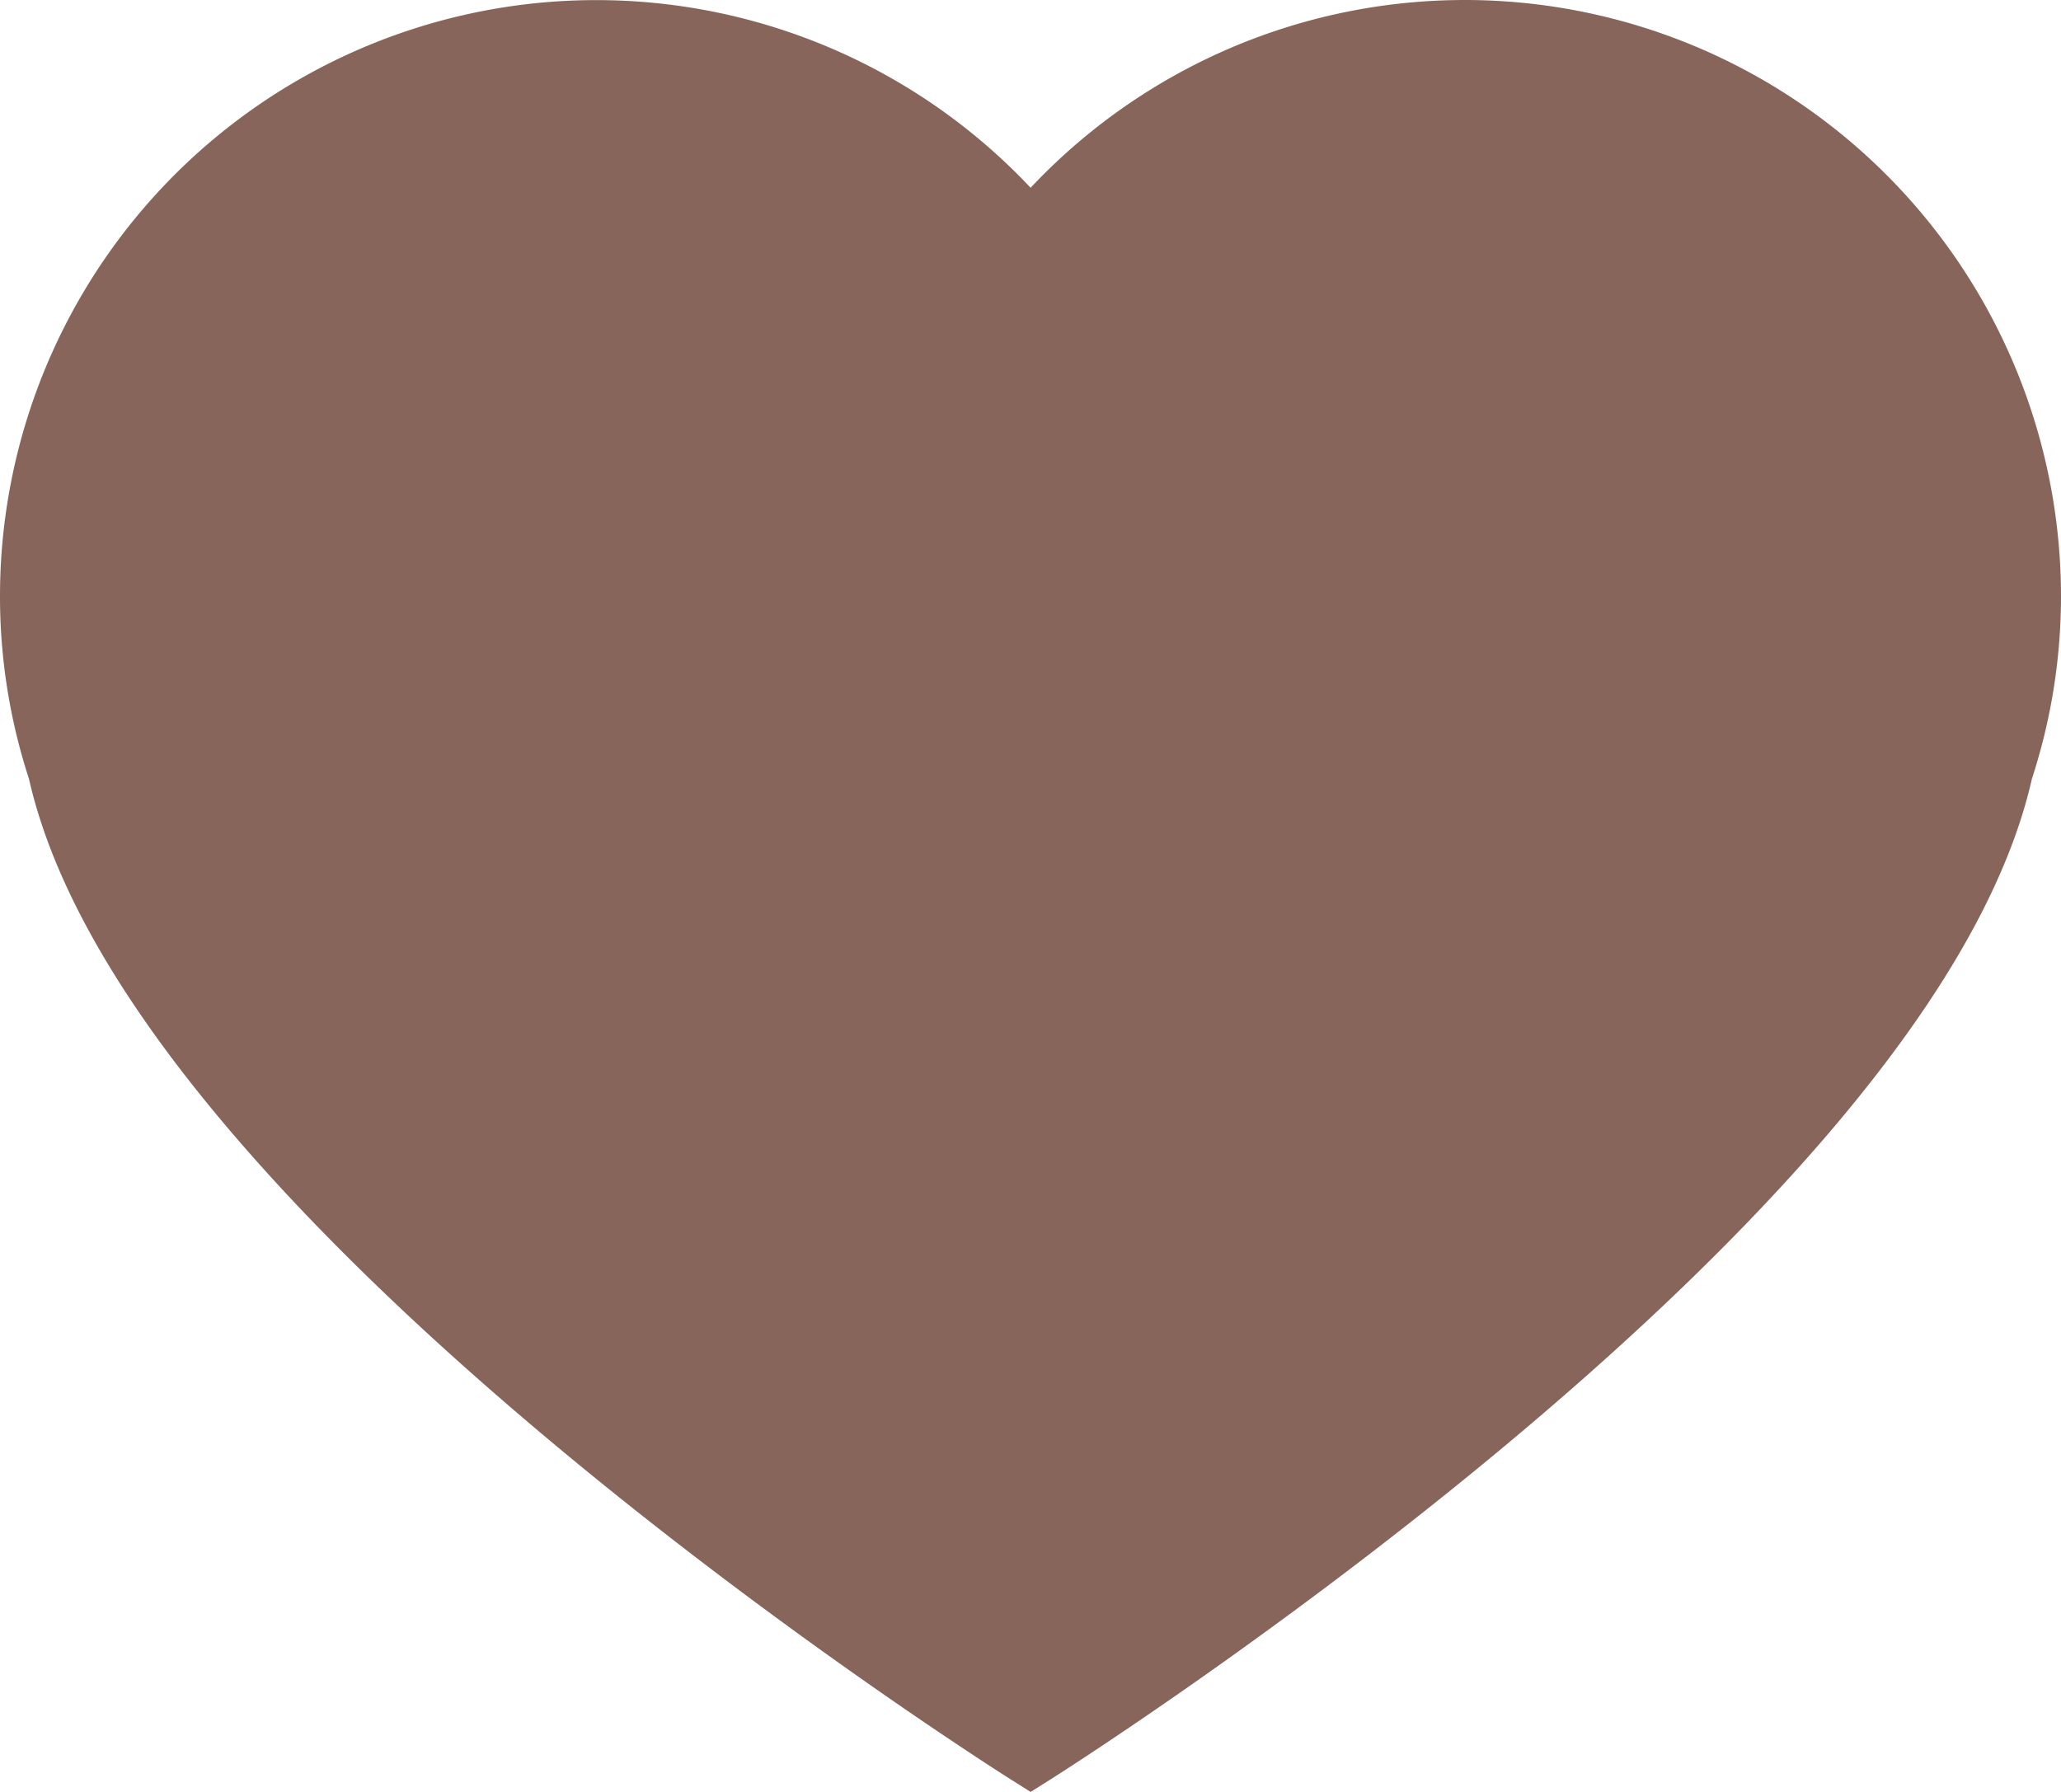 <svg xmlns="http://www.w3.org/2000/svg" viewBox="788.7 1701.5 31.904 27.743"><defs><style>.a{fill:#87655a;stroke:#87655a;}</style></defs><path class="a" d="M26.39,13.2a8.724,8.724,0,0,0-10.936,2.076A8.731,8.731,0,0,0,0,20.847a8.608,8.608,0,0,0,.431,2.692c1.5,6.734,15.023,15.227,15.023,15.227s13.516-8.493,15.017-15.227a8.615,8.615,0,0,0,.433-2.692A8.738,8.738,0,0,0,26.39,13.2Z" transform="translate(789.2 1689.886)"/></svg>